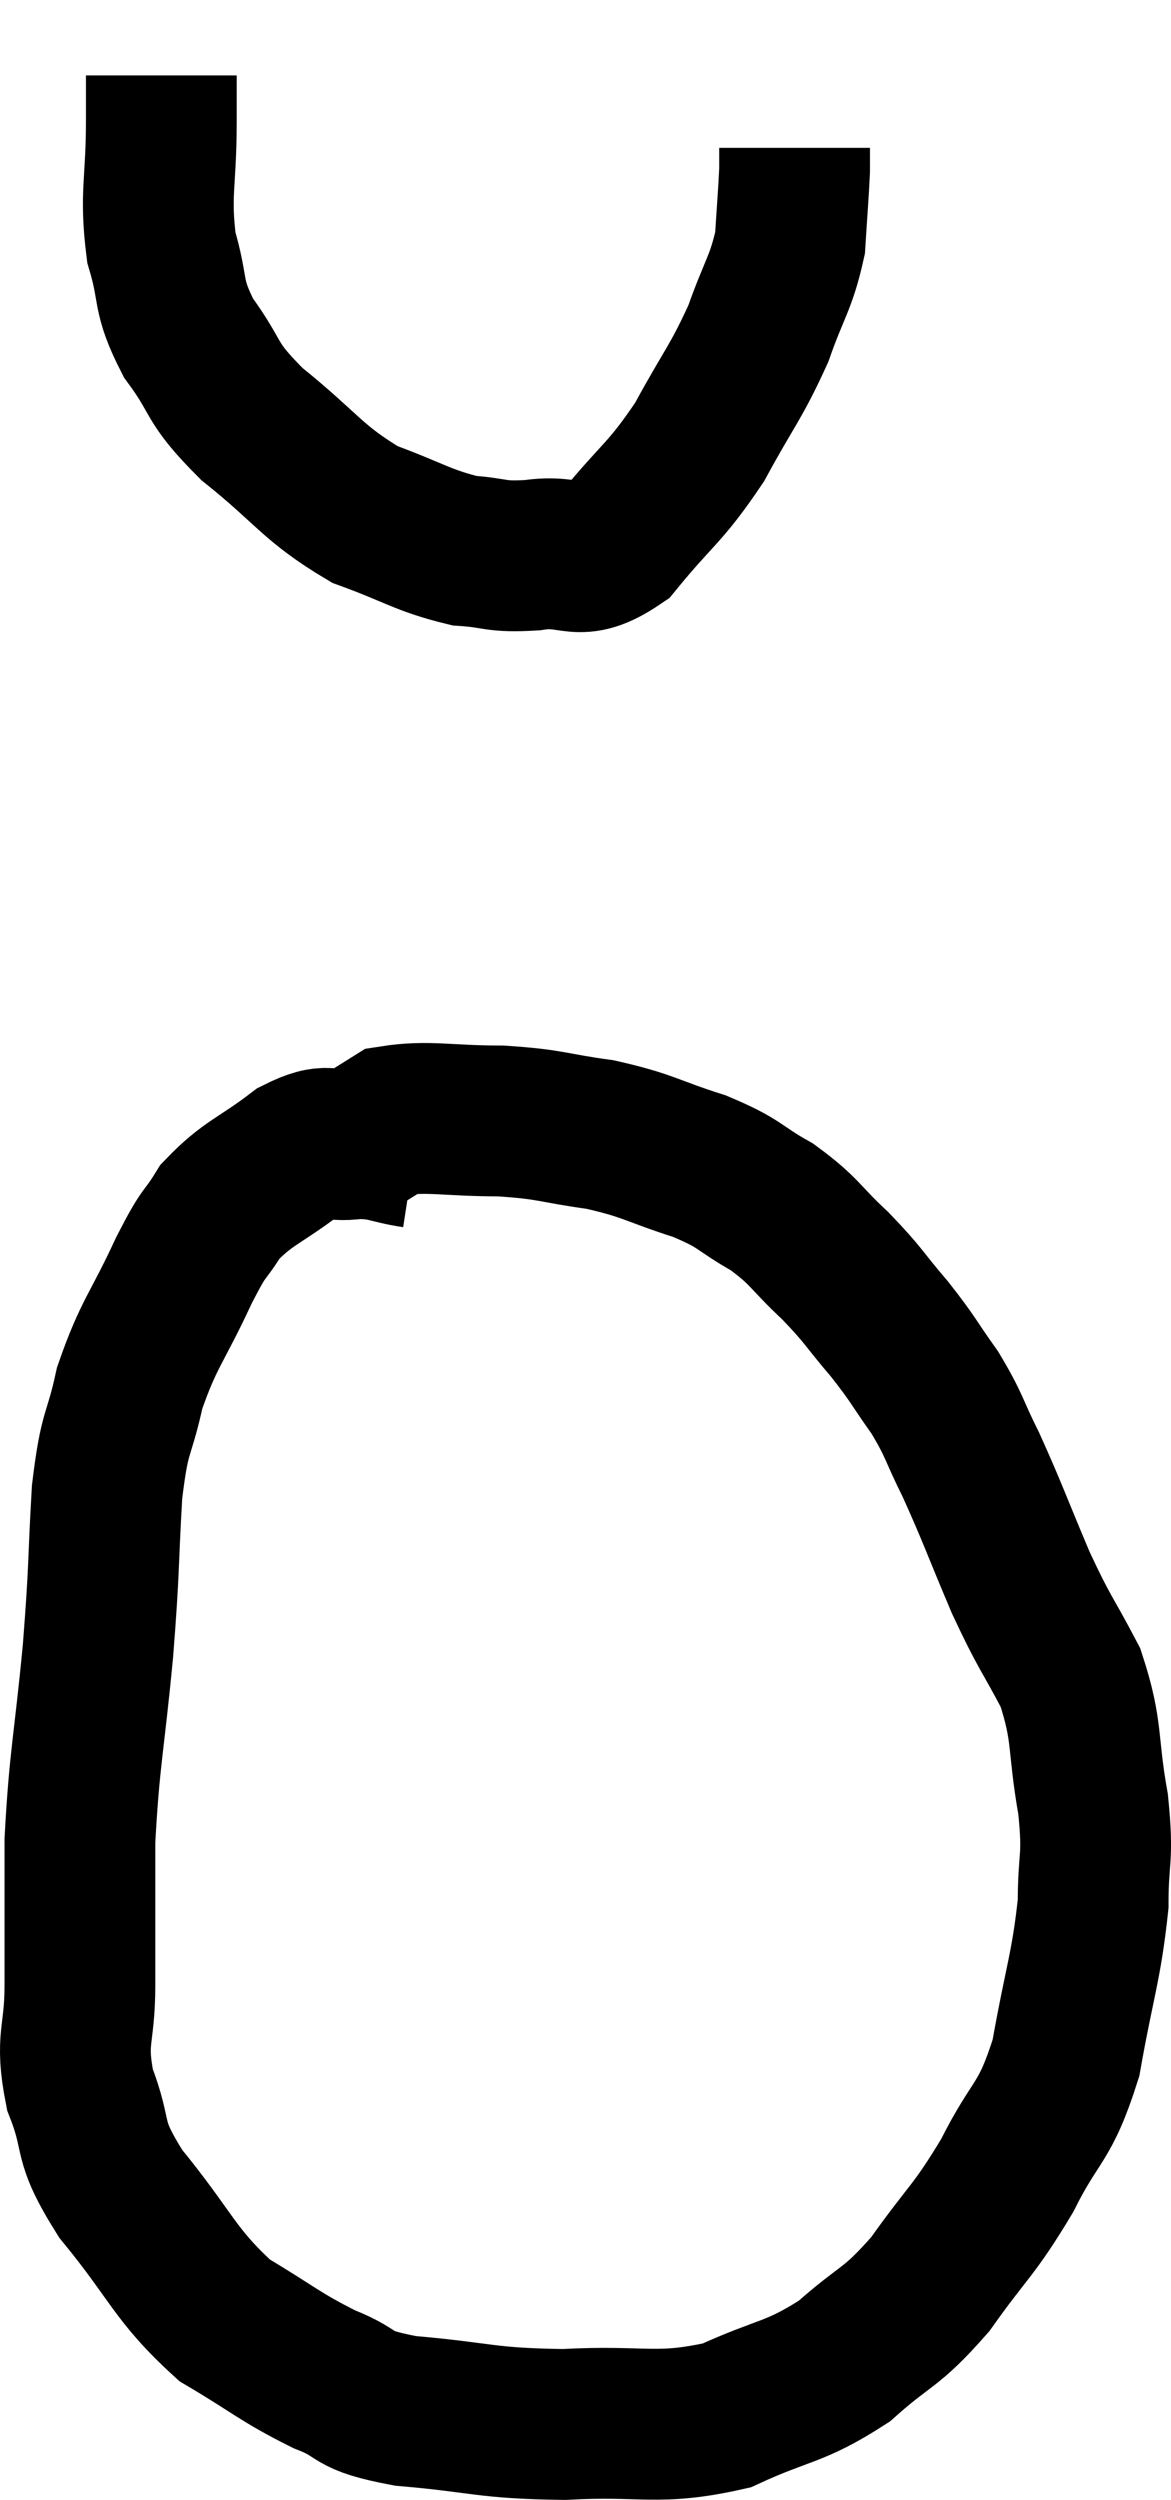 <svg xmlns="http://www.w3.org/2000/svg" viewBox="16.16 5.48 15.533 33.14" width="15.533" height="33.14"><path d="M 21.66 20.76 C 21.27 20.7, 21.27 20.64, 20.88 20.64 C 20.49 20.7, 20.55 20.535, 20.1 20.76 C 19.59 21.15, 19.455 21.15, 19.08 21.54 C 18.84 21.93, 18.9 21.735, 18.6 22.32 C 18.24 23.1, 18.135 23.145, 17.88 23.88 C 17.73 24.57, 17.685 24.39, 17.58 25.26 C 17.52 26.31, 17.55 26.205, 17.46 27.36 C 17.34 28.62, 17.28 28.77, 17.22 29.88 C 17.22 30.84, 17.22 30.975, 17.22 31.8 C 17.22 32.49, 17.085 32.49, 17.22 33.18 C 17.49 33.87, 17.28 33.795, 17.76 34.56 C 18.45 35.4, 18.465 35.625, 19.14 36.24 C 19.8 36.63, 19.86 36.72, 20.46 37.02 C 21 37.23, 20.745 37.29, 21.54 37.44 C 22.59 37.53, 22.575 37.605, 23.64 37.62 C 24.72 37.56, 24.87 37.71, 25.8 37.5 C 26.58 37.14, 26.685 37.215, 27.36 36.78 C 27.93 36.27, 27.96 36.375, 28.5 35.76 C 29.01 35.04, 29.07 35.07, 29.52 34.32 C 29.91 33.54, 30.015 33.66, 30.3 32.76 C 30.48 31.74, 30.57 31.56, 30.66 30.72 C 30.66 30.06, 30.735 30.15, 30.66 29.4 C 30.51 28.56, 30.6 28.455, 30.36 27.72 C 30.03 27.09, 30.03 27.165, 29.7 26.46 C 29.37 25.68, 29.325 25.53, 29.04 24.9 C 28.8 24.42, 28.83 24.39, 28.56 23.94 C 28.26 23.52, 28.29 23.52, 27.96 23.1 C 27.6 22.68, 27.63 22.665, 27.24 22.26 C 26.82 21.87, 26.85 21.81, 26.4 21.48 C 25.92 21.21, 26.01 21.18, 25.44 20.94 C 24.78 20.73, 24.78 20.67, 24.12 20.52 C 23.46 20.43, 23.49 20.385, 22.8 20.34 C 22.08 20.34, 21.84 20.265, 21.36 20.34 C 21.12 20.49, 21 20.565, 20.88 20.64 L 20.88 20.64" fill="none" stroke="black" stroke-width="2"></path><path d="M 18.3 6.48 C 18.3 6.78, 18.3 6.51, 18.3 7.08 C 18.3 7.92, 18.21 8.04, 18.3 8.76 C 18.48 9.36, 18.36 9.375, 18.66 9.96 C 19.08 10.53, 18.915 10.515, 19.5 11.1 C 20.25 11.7, 20.295 11.88, 21 12.3 C 21.66 12.54, 21.765 12.645, 22.32 12.78 C 22.77 12.81, 22.71 12.87, 23.22 12.84 C 23.79 12.75, 23.805 13.035, 24.36 12.66 C 24.9 12, 24.975 12.03, 25.44 11.34 C 25.83 10.62, 25.92 10.56, 26.22 9.9 C 26.43 9.3, 26.52 9.24, 26.64 8.7 C 26.67 8.22, 26.685 8.055, 26.7 7.74 C 26.7 7.59, 26.7 7.515, 26.7 7.44 L 26.7 7.44" fill="none" stroke="black" stroke-width="2"></path></svg>